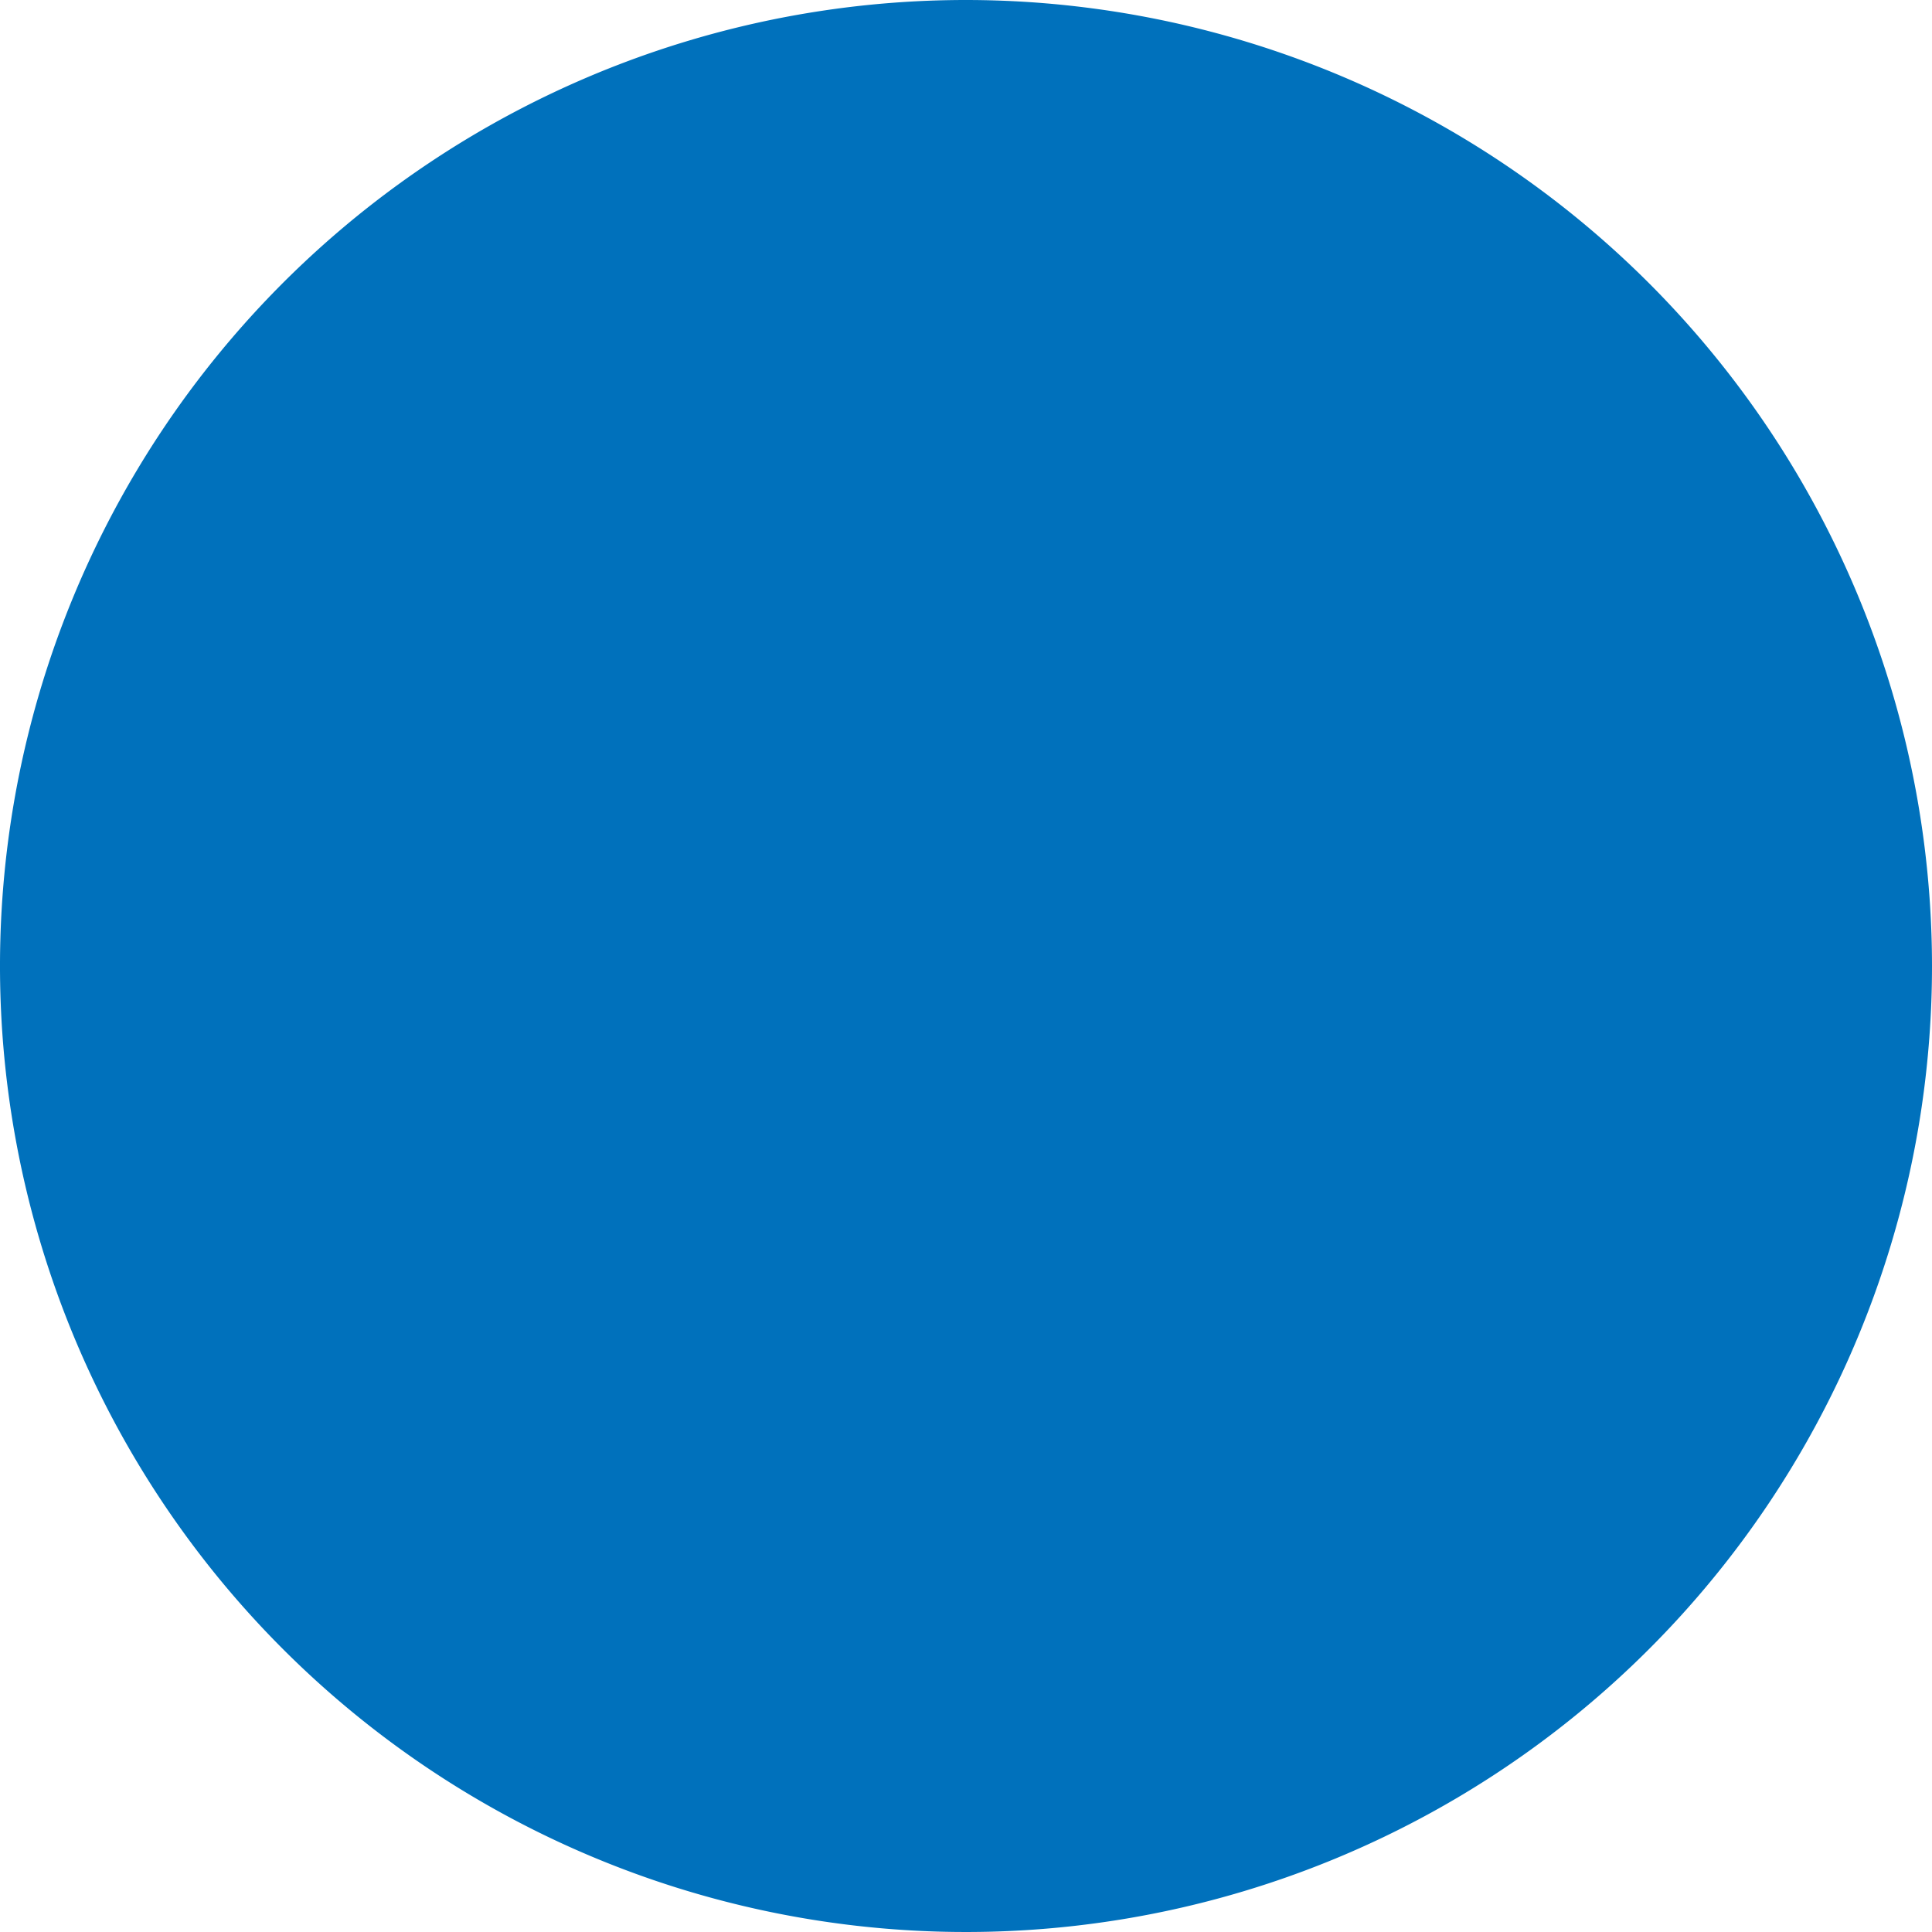 <svg id="Capa_1" data-name="Capa 1" xmlns="http://www.w3.org/2000/svg" viewBox="0 0 35 35"><defs><style>.cls-1{fill:#0071bc;}</style></defs><title>circle_blue</title><circle class="cls-1" cx="17.5" cy="17.5" r="17"/><path class="cls-1" d="M17.5,1A16.5,16.5,0,1,1,1,17.5,16.52,16.52,0,0,1,17.5,1m0-1A17.5,17.5,0,1,0,35,17.5,17.51,17.51,0,0,0,17.5,0Z"/></svg>